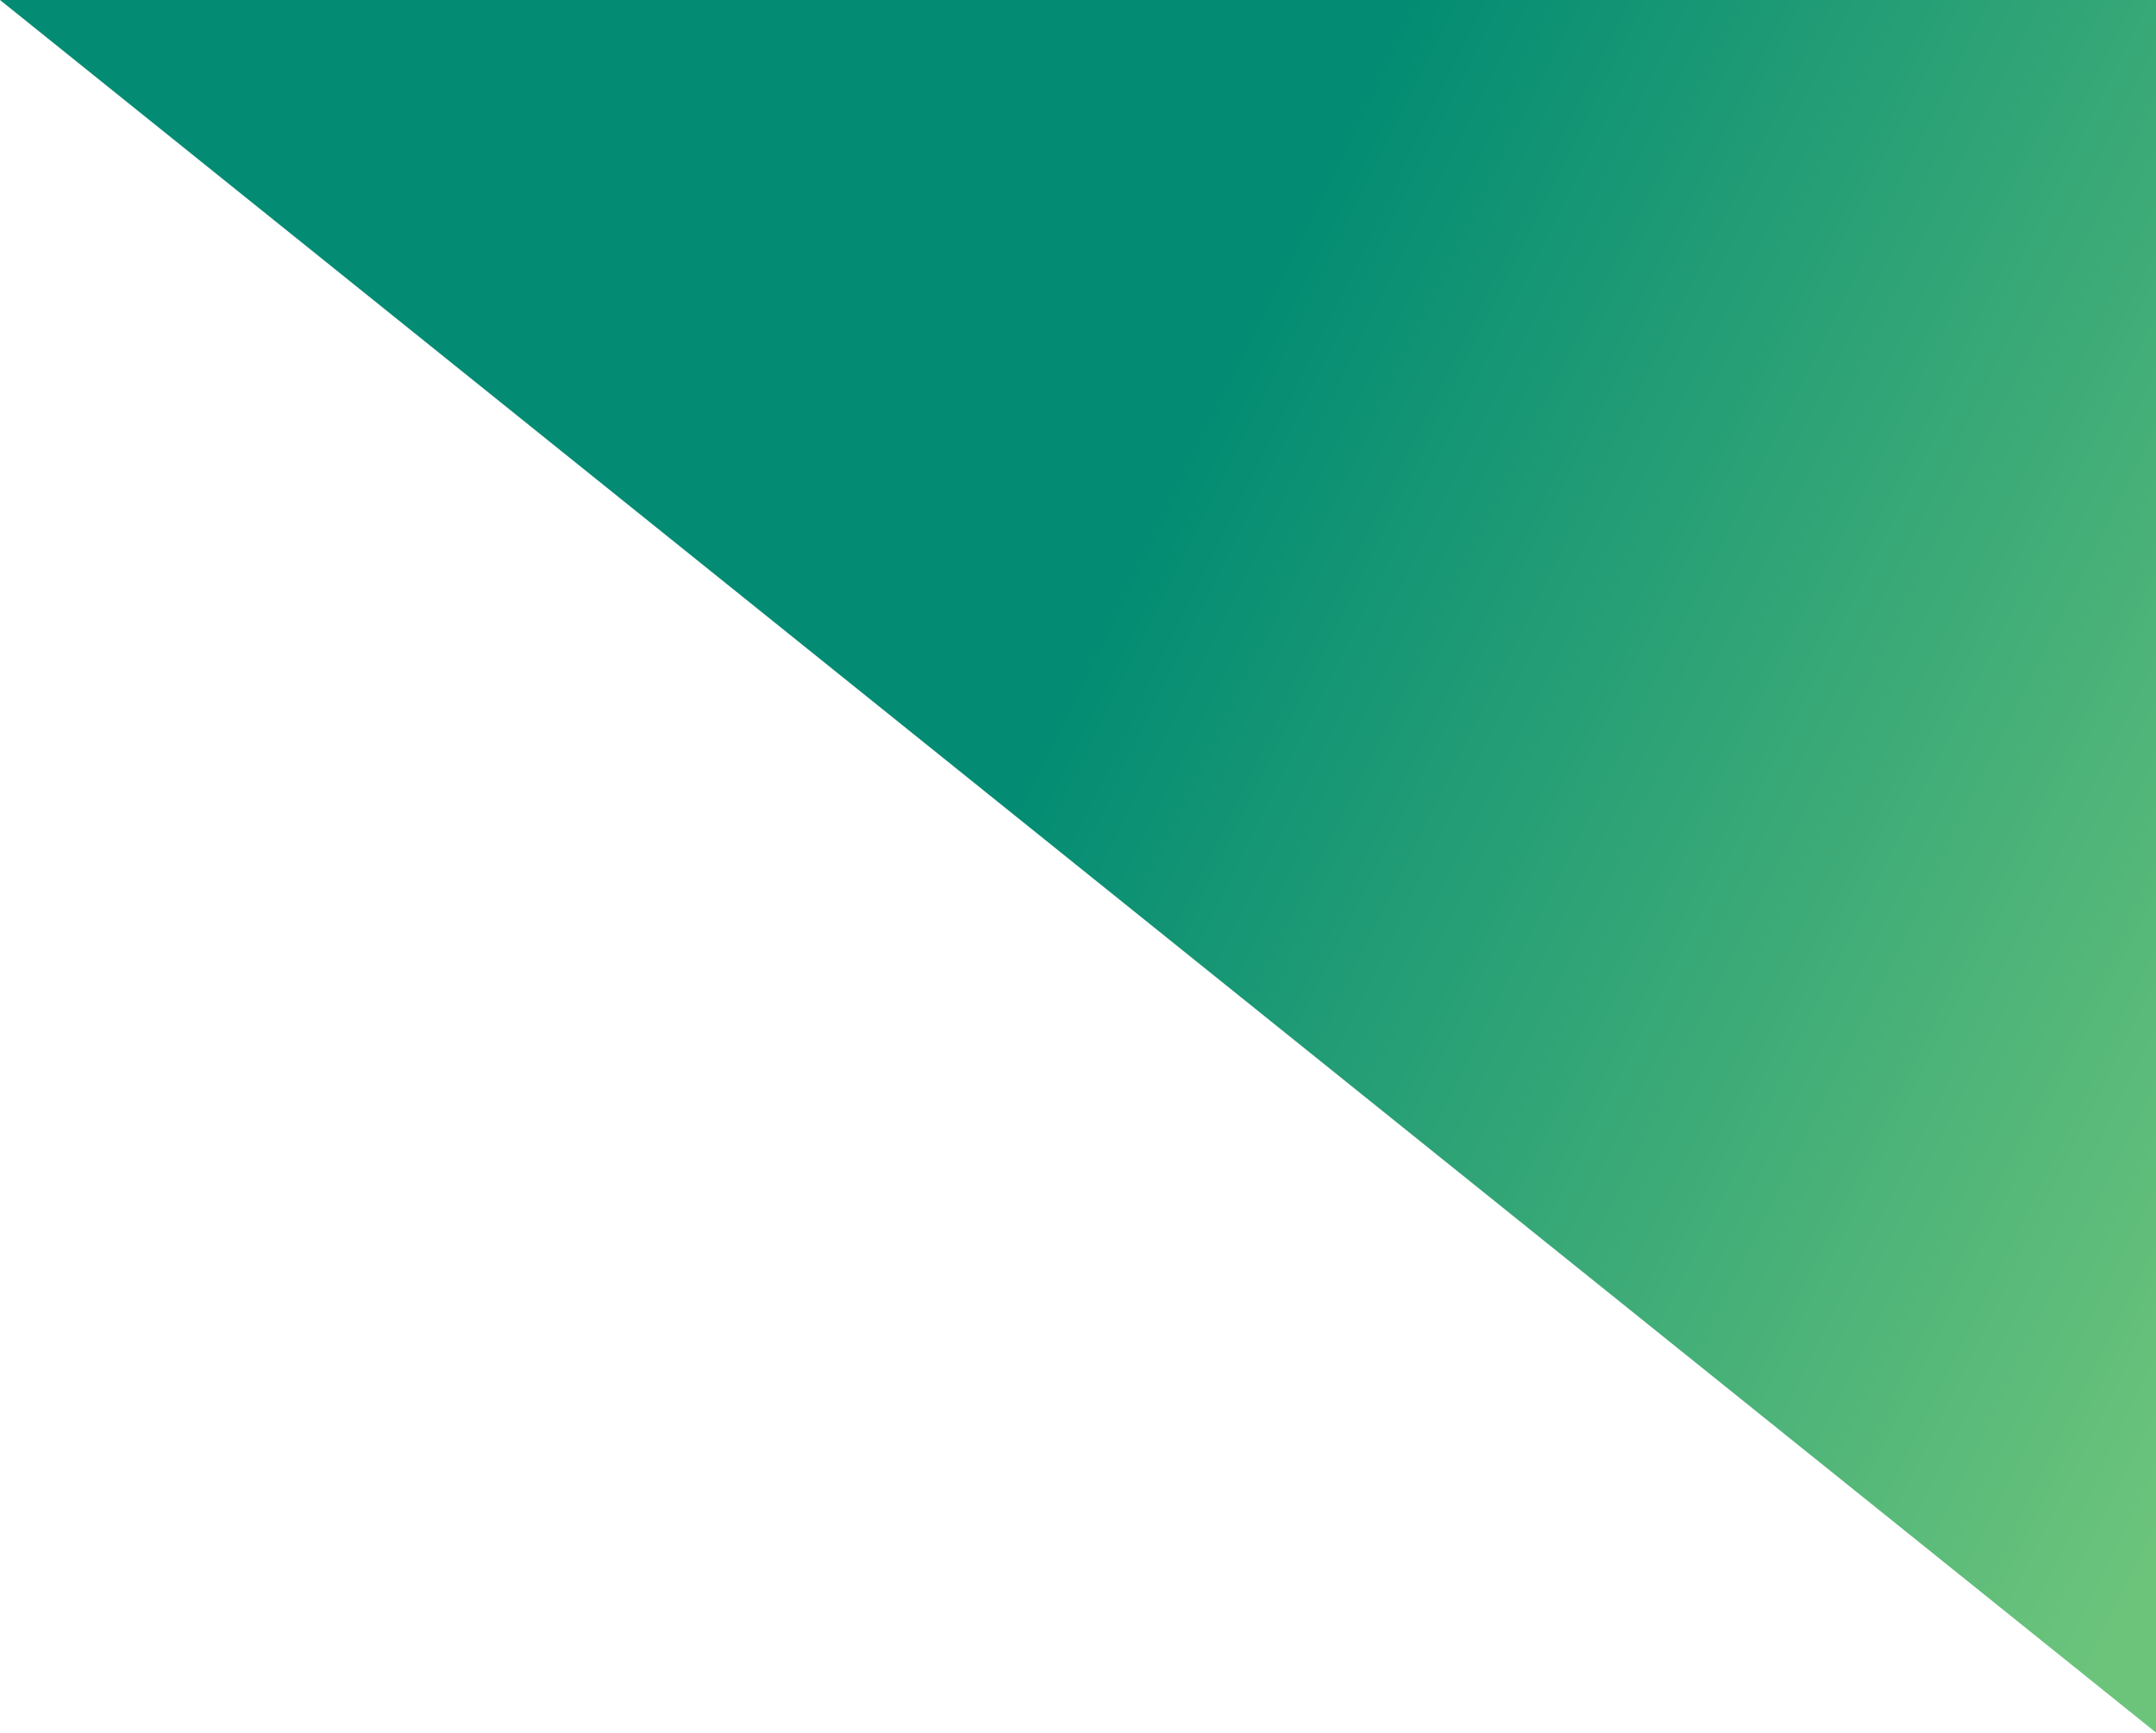 <svg width="841" height="676" viewBox="0 0 841 676" fill="none" xmlns="http://www.w3.org/2000/svg">
<path d="M841 0H0L841 676V0Z" fill="url(#paint0_linear)"/>
<defs>
<linearGradient id="paint0_linear" x1="564.171" y1="-30.97" x2="1038.86" y2="202.525" gradientUnits="userSpaceOnUse">
<stop stop-color="#038C73"/>
<stop offset="1" stop-color="#6CC47B"/>
</linearGradient>
</defs>
</svg>
